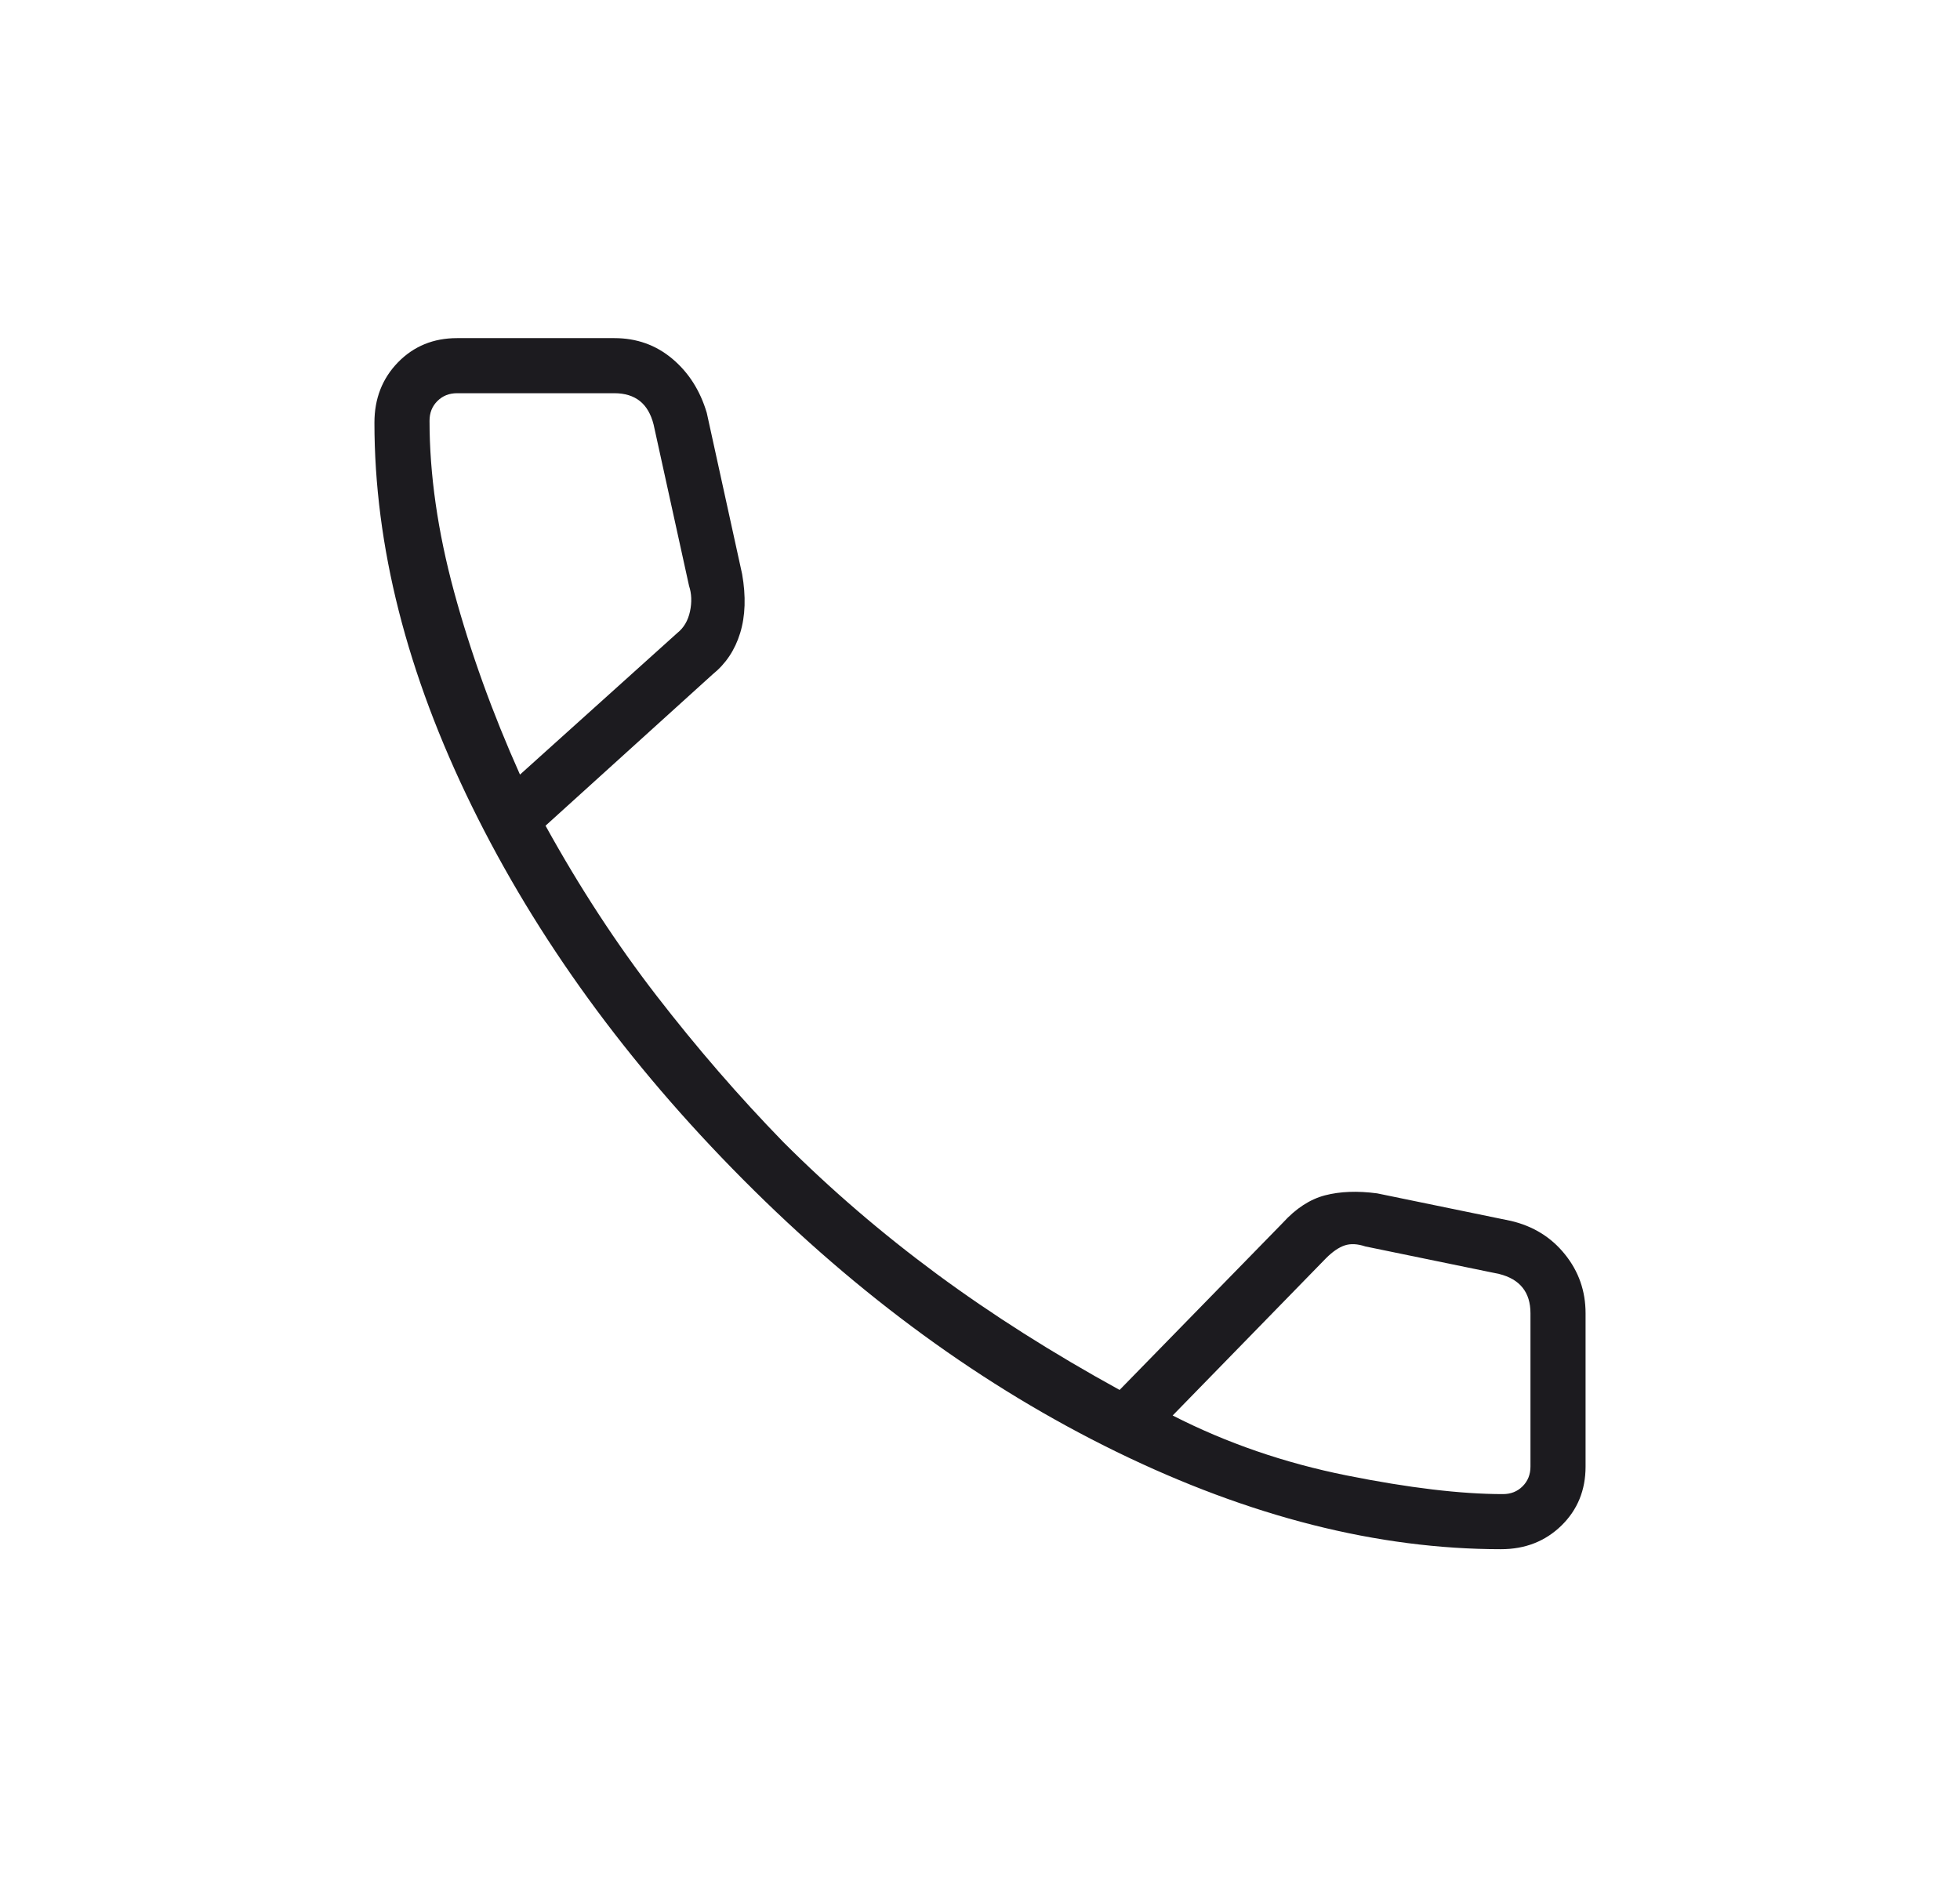 <svg width="27" height="26" viewBox="0 0 27 26" fill="none" xmlns="http://www.w3.org/2000/svg">
<mask id="mask0_1_775" style="mask-type:alpha" maskUnits="userSpaceOnUse" x="0" y="0" width="27" height="26">
<rect x="0.5" width="26" height="26" fill="#D9D9D9"/>
</mask>
<g mask="url(#mask0_1_775)">
<path d="M20.677 21.342C18.98 21.342 17.215 20.895 15.382 20.001C13.55 19.107 11.835 17.857 10.237 16.25C8.639 14.643 7.393 12.928 6.499 11.104C5.605 9.281 5.158 7.52 5.158 5.823C5.158 5.49 5.267 5.213 5.483 4.991C5.7 4.769 5.971 4.658 6.296 4.658H8.463C8.77 4.658 9.036 4.753 9.262 4.943C9.487 5.132 9.645 5.381 9.736 5.687L10.223 7.908C10.277 8.215 10.268 8.486 10.196 8.721C10.124 8.956 9.997 9.145 9.817 9.29L7.515 11.375C7.984 12.224 8.494 13.005 9.045 13.718C9.596 14.431 10.178 15.104 10.792 15.735C11.442 16.385 12.146 16.99 12.904 17.55C13.663 18.11 14.502 18.642 15.423 19.148L17.671 16.846C17.852 16.647 18.046 16.521 18.253 16.467C18.461 16.413 18.7 16.404 18.971 16.44L20.813 16.819C21.12 16.891 21.368 17.044 21.557 17.279C21.747 17.514 21.842 17.785 21.842 18.092V20.204C21.842 20.529 21.731 20.8 21.509 21.017C21.287 21.233 21.01 21.342 20.677 21.342ZM7.163 10.671L9.329 8.721C9.42 8.649 9.478 8.549 9.505 8.423C9.532 8.297 9.528 8.179 9.492 8.071L9.004 5.85C8.968 5.706 8.905 5.597 8.815 5.525C8.724 5.453 8.607 5.417 8.463 5.417H6.296C6.188 5.417 6.097 5.453 6.025 5.525C5.953 5.597 5.917 5.687 5.917 5.796C5.917 6.536 6.03 7.322 6.255 8.152C6.481 8.983 6.783 9.822 7.163 10.671ZM16.154 19.5C16.895 19.879 17.694 20.154 18.551 20.326C19.409 20.498 20.127 20.583 20.704 20.583C20.813 20.583 20.903 20.547 20.975 20.475C21.047 20.403 21.083 20.312 21.083 20.204V18.092C21.083 17.947 21.047 17.83 20.975 17.74C20.903 17.649 20.795 17.586 20.65 17.55L18.808 17.171C18.7 17.135 18.605 17.13 18.524 17.157C18.443 17.184 18.357 17.243 18.267 17.333L16.154 19.5Z" fill="#1C1B1F"/>
</g>
</svg>

